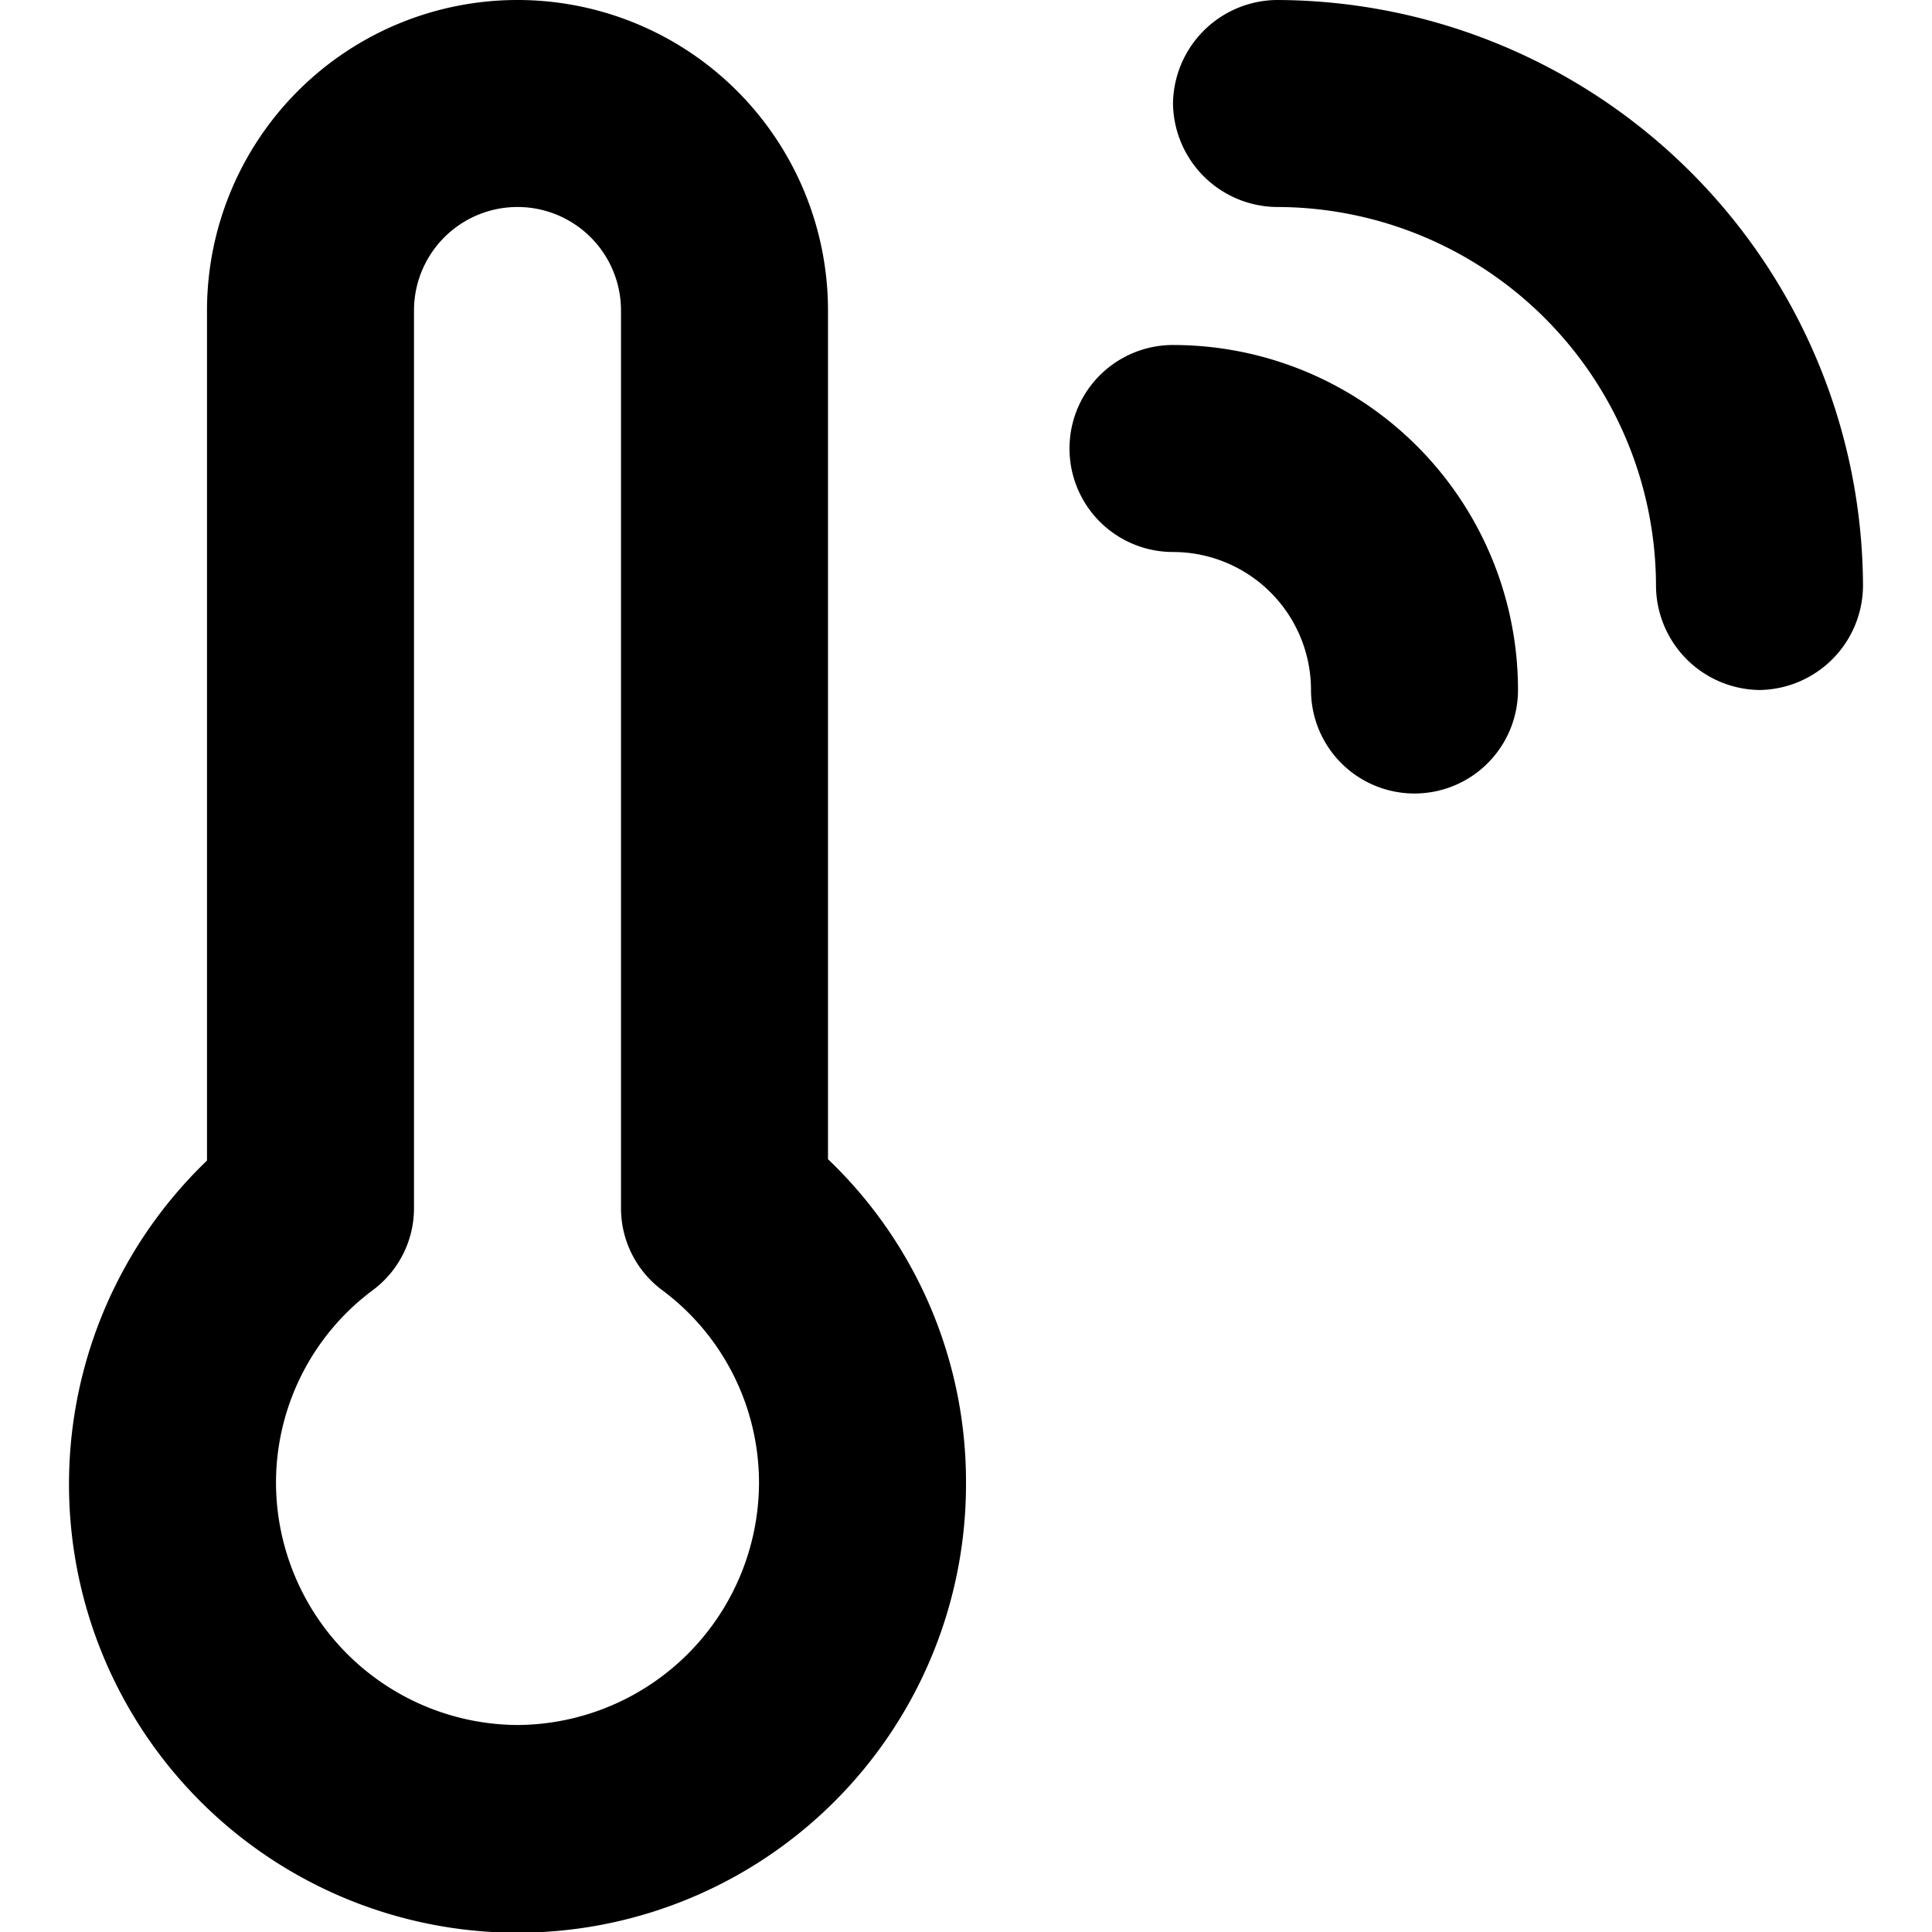 <svg xmlns="http://www.w3.org/2000/svg" viewBox="0 0 14 14">
  <g>
    <path d="M6,8.4V2.25a2.25,2.25,0,0,0-4.5,0V8.41A3.25,3.25,0,1,0,7,10.75,3.23,3.23,0,0,0,6,8.4ZM3.75,12.5A1.76,1.76,0,0,1,2,10.75a1.74,1.74,0,0,1,.7-1.4.74.74,0,0,0,.3-.6V2.25a.75.75,0,0,1,1.5,0v6.5a.74.74,0,0,0,.3.6,1.74,1.74,0,0,1,.7,1.4A1.76,1.76,0,0,1,3.75,12.5Z" style="fill: #000001"/>
    <path d="M8.5,4a1,1,0,0,1,1,1A.75.75,0,0,0,11,5,2.5,2.5,0,0,0,8.5,2.5.75.75,0,0,0,8.5,4Z" style="fill: #000001"/>
    <path d="M12.75,5A.76.76,0,0,1,12,4.25,2.75,2.75,0,0,0,9.25,1.5.76.76,0,0,1,8.5.75.76.76,0,0,1,9.25,0,4.26,4.26,0,0,1,13.5,4.25.76.76,0,0,1,12.75,5Z" style="fill: #000001"/>
  </g>
</svg>
